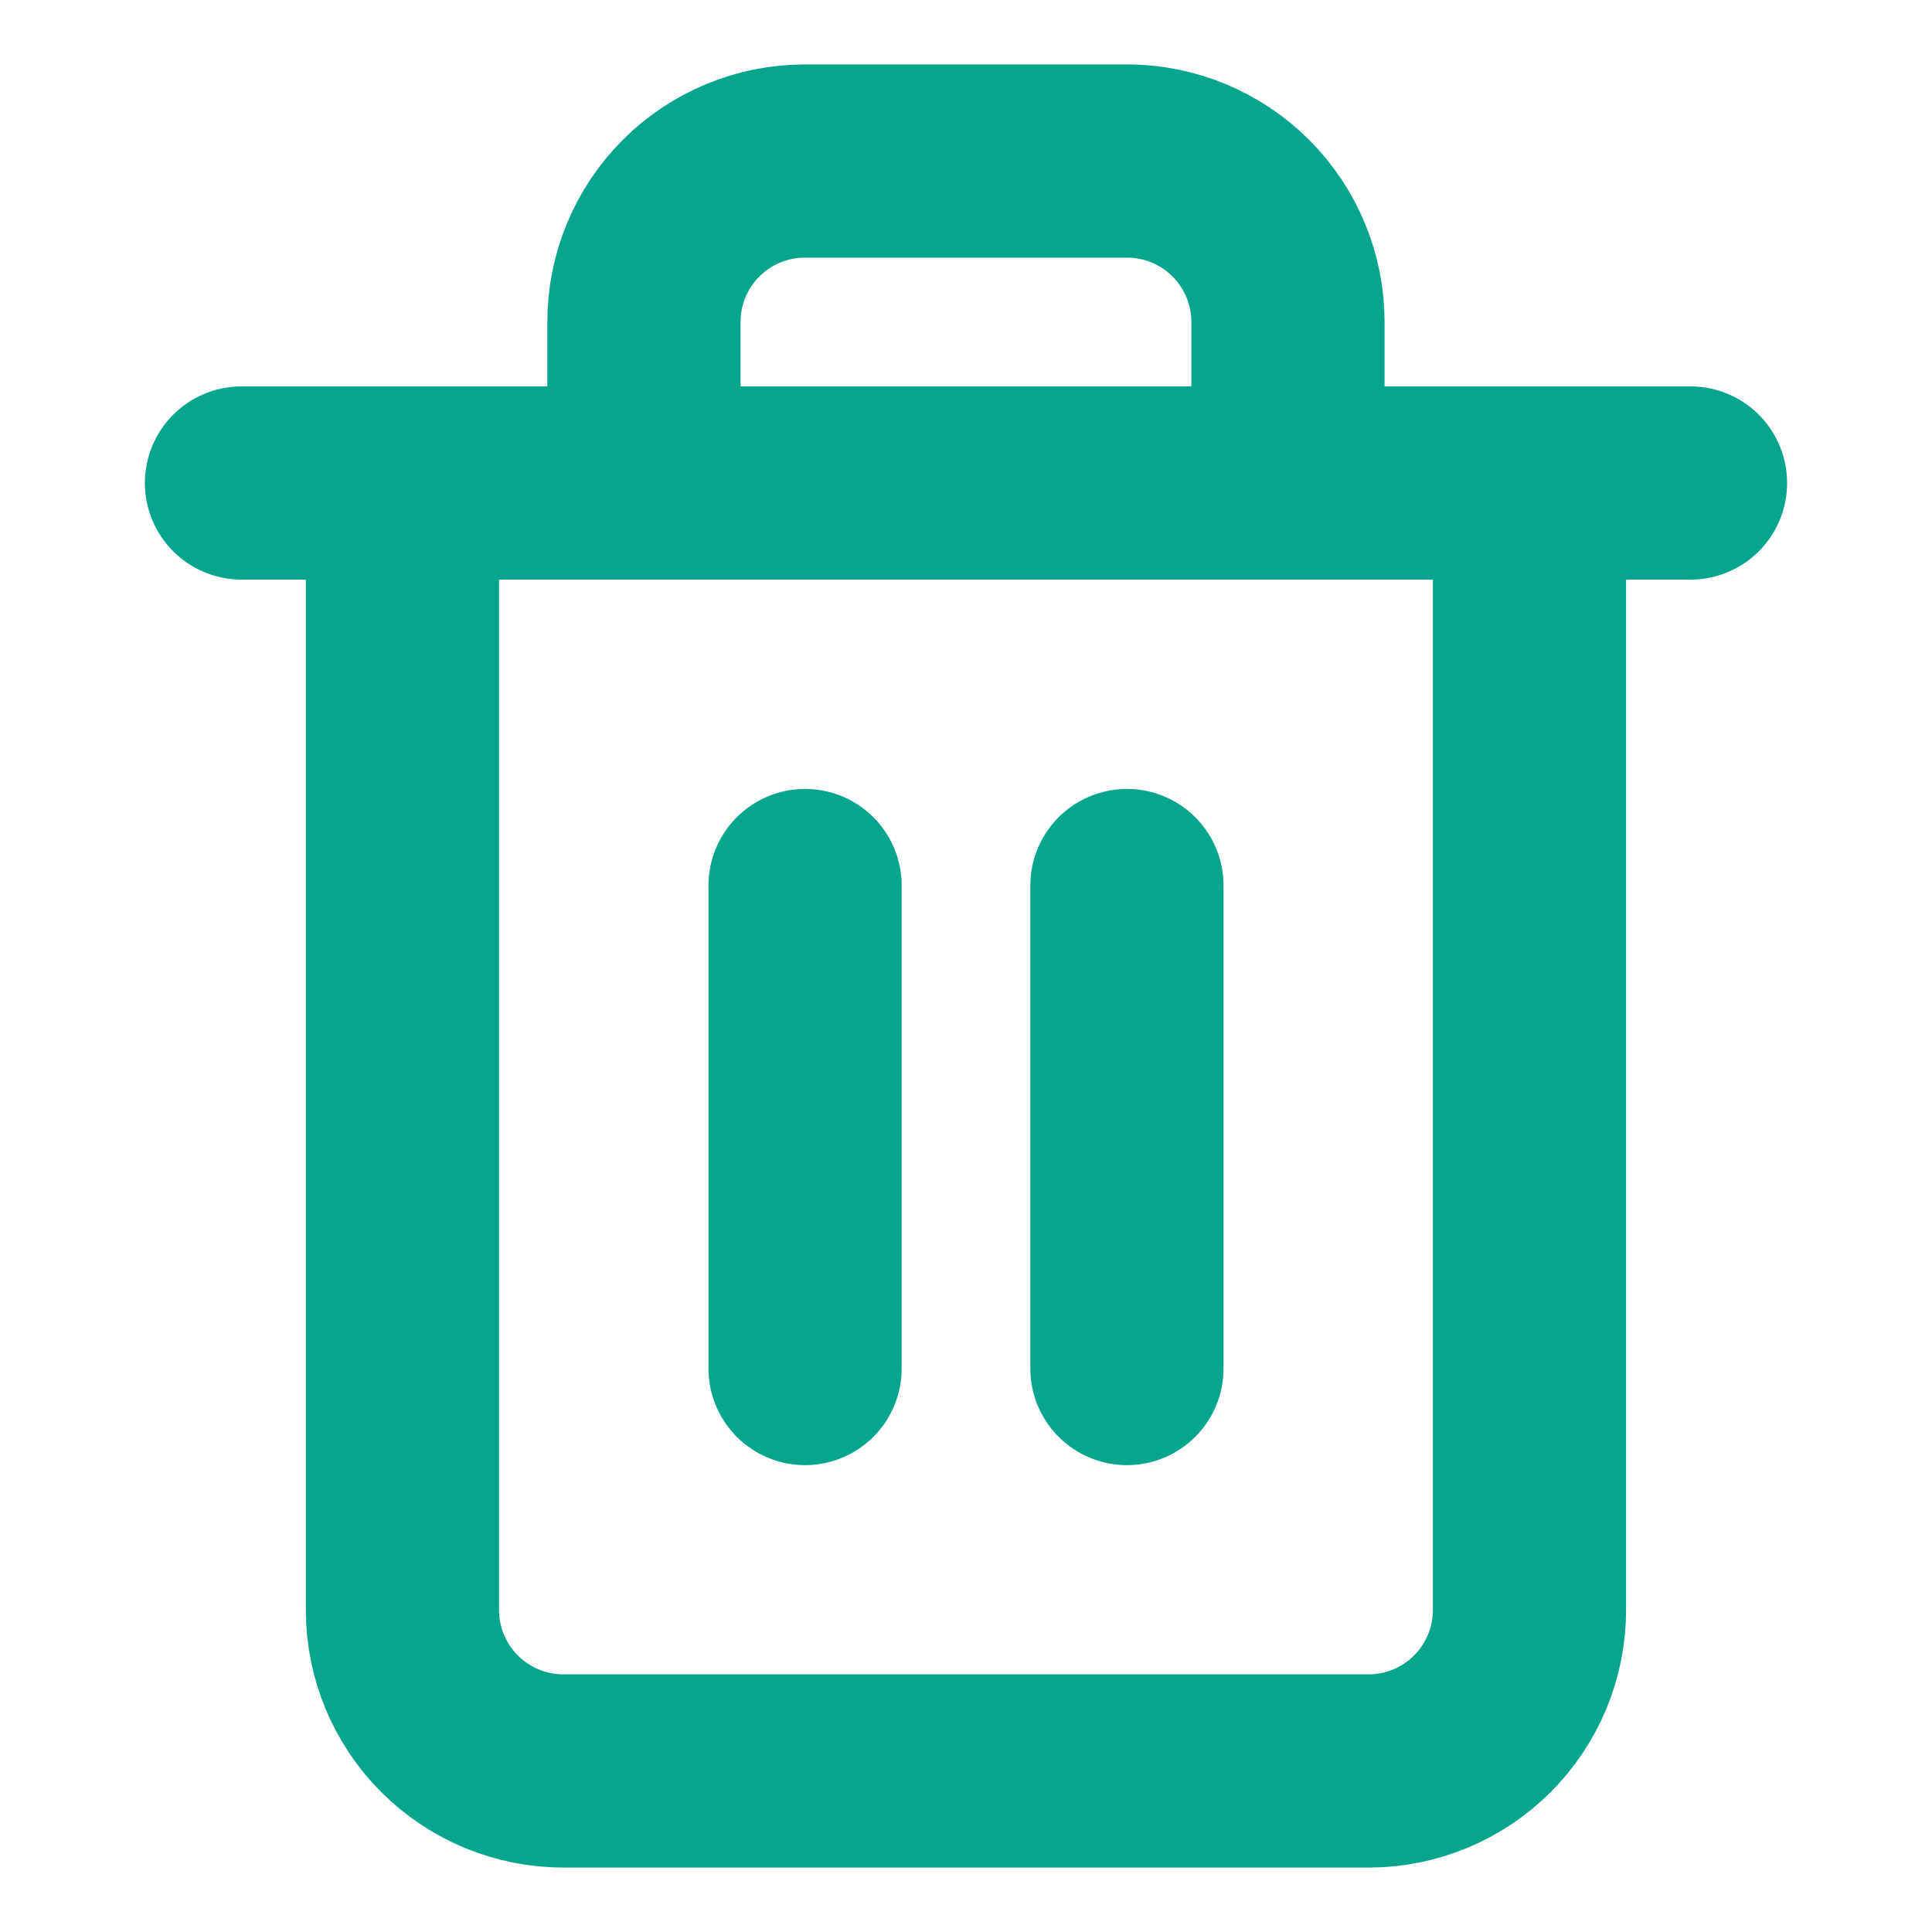 <svg width="20" height="20" viewBox="0 0 20 20" fill="none" xmlns="http://www.w3.org/2000/svg">
<path d="M2.5 5H4.167H17.5" stroke="#07A58E" stroke-width="2" stroke-linecap="round" stroke-linejoin="round"/>
<path d="M6.666 5V3.333C6.666 2.891 6.842 2.467 7.154 2.155C7.467 1.842 7.891 1.667 8.333 1.667H11.666C12.108 1.667 12.532 1.842 12.845 2.155C13.157 2.467 13.333 2.891 13.333 3.333V5M15.833 5V16.667C15.833 17.109 15.657 17.533 15.345 17.845C15.032 18.158 14.608 18.333 14.166 18.333H5.833C5.391 18.333 4.967 18.158 4.654 17.845C4.342 17.533 4.166 17.109 4.166 16.667V5H15.833Z" stroke="#07A58E" stroke-width="2" stroke-linecap="round" stroke-linejoin="round"/>
<path d="M8.334 9.167V14.167" stroke="#07A58E" stroke-width="2" stroke-linecap="round" stroke-linejoin="round"/>
<path d="M11.666 9.167V14.167" stroke="#07A58E" stroke-width="2" stroke-linecap="round" stroke-linejoin="round"/>
</svg>
